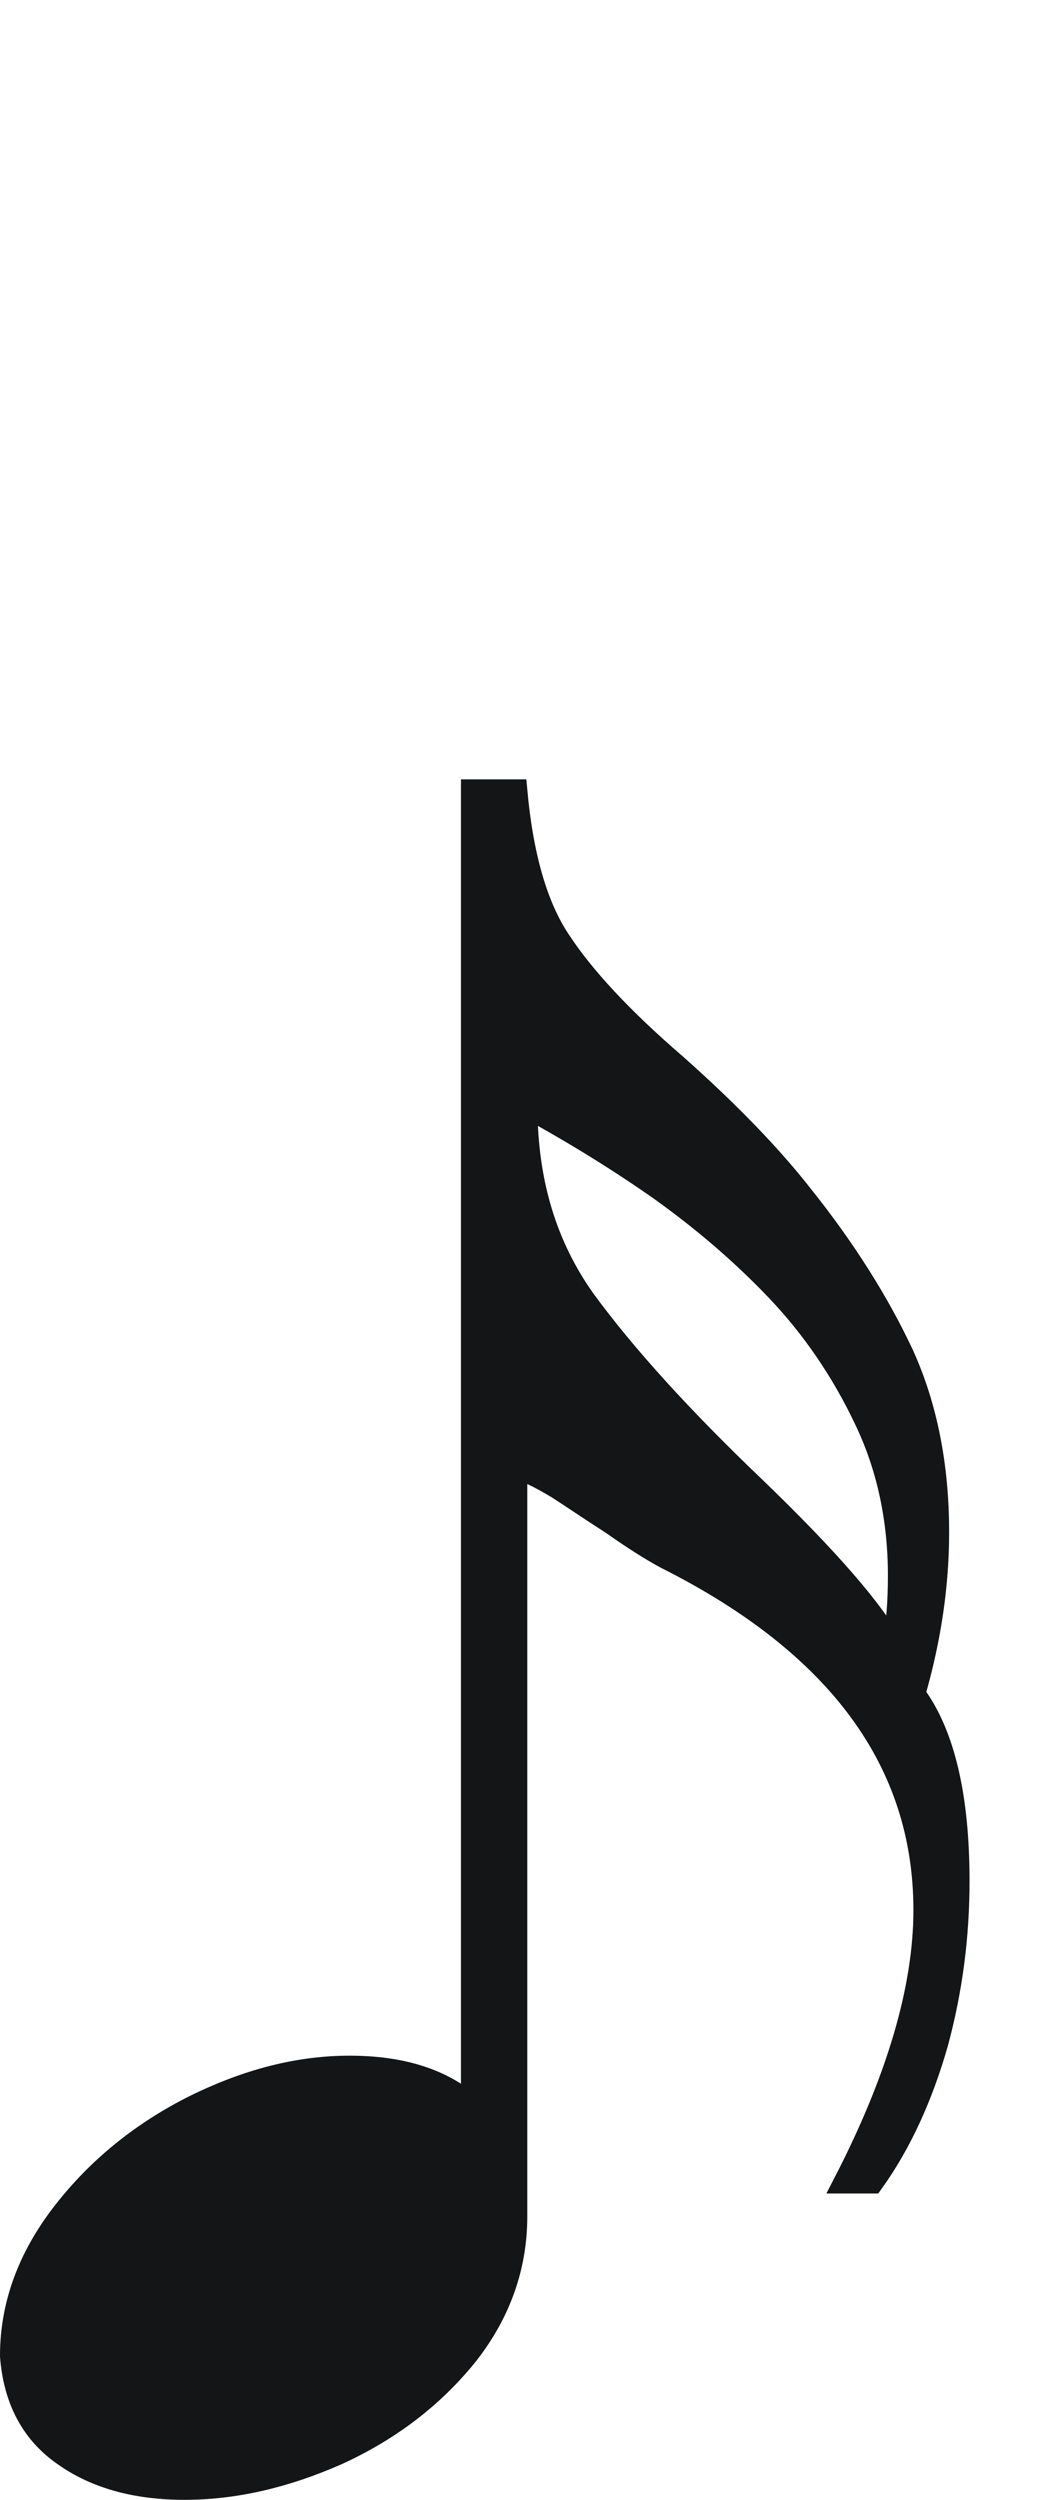 <svg width="143" height="339" xmlns="http://www.w3.org/2000/svg">

 <g>
  <title>Layer 1</title>


  <g id="svg_34">
   <path stroke-width="3" stroke="#131516" fill="#131516" id="svg_26" d="m42029.813,2371.939l0,-337.973l10.57,0l0,377.004c-0.22,11.975 -4.845,23.286 -13.873,34.152c-9.029,10.867 -19.819,19.737 -32.812,26.39c-12.772,6.431 -24.884,9.98 -36.115,10.423c-11.671,0 -20.92,-1.552 -27.967,-4.435c-6.827,-2.883 -11.892,-7.762 -15.195,-14.858c-3.083,-7.097 -4.845,-17.076 -4.845,-29.717c0.44,-13.528 5.065,-25.725 14.094,-36.592c9.249,-10.645 20.7,-19.072 34.353,-25.281c13.653,-5.988 27.086,-8.871 40.079,-8.871c12.552,0 23.122,3.105 31.711,9.758zm-78.837,40.805c-4.625,2.883 -10.57,8.649 -17.837,17.298c-7.267,8.649 -11.231,15.967 -11.671,22.177c0.881,6.209 4.845,9.98 11.451,11.532c6.606,0 15.195,-2.218 25.765,-6.653c10.35,-4.214 20.48,-10.201 30.169,-17.741c6.386,-4.214 14.534,-11.754 24.224,-22.398c9.689,-10.645 14.534,-19.294 14.534,-25.947c0,-6.209 -3.083,-9.98 -9.689,-11.532c-16.076,0 -38.317,11.088 -66.945,33.265z" class="fil1 str1"/>
   <path stroke-width="3" stroke="#131516" fill="#131516" id="svg_25" d="m41651.045,2410.97c0.881,16.411 5.726,30.16 14.534,40.805c8.809,10.645 19.379,15.967 31.711,15.967c9.469,-1.109 16.076,-4.214 19.819,-9.536c3.523,-5.322 5.285,-14.637 5.285,-27.721c-1.321,-16.854 -6.166,-30.604 -14.975,-41.027c-8.809,-10.423 -19.379,-15.745 -32.151,-15.745c-8.809,1.552 -14.975,4.657 -18.718,9.758c-3.744,4.879 -5.505,14.193 -5.505,27.499zm-55.054,9.314c0,-13.528 4.845,-24.394 14.754,-32.6c9.91,-8.427 21.801,-14.193 35.675,-17.741c13.653,-3.327 26.426,-5.101 38.097,-5.101c12.772,0 26.205,1.774 40.079,5.101c14.094,3.327 26.205,9.314 36.556,17.52c10.35,8.205 15.855,19.294 16.296,32.822c0,13.528 -4.845,24.616 -14.754,33.043c-9.91,8.427 -21.801,14.415 -35.454,17.963c-13.873,3.548 -26.866,5.322 -39.198,5.322c-13.213,0 -26.646,-1.774 -40.74,-5.101c-13.873,-3.548 -25.765,-9.314 -35.895,-17.741c-9.91,-8.427 -15.195,-19.515 -15.415,-33.487z" class="fil1 str1"/>
   <path stroke-width="3" stroke="#131516" fill="#131516" id="svg_24" d="m42302.879,2033.966l0,370.794c0,13.75 -4.404,26.169 -13.213,37.035c-8.809,11.088 -20.039,19.737 -33.473,25.725c-13.653,5.988 -26.866,9.092 -39.859,9.092c-12.332,0 -22.682,-3.327 -31.05,-9.758c-8.368,-6.653 -12.993,-15.745 -13.873,-27.499c0.44,-12.862 5.285,-25.06 14.314,-36.37c9.029,-11.31 20.48,-20.403 33.913,-27.056c13.433,-6.875 26.646,-10.201 39.418,-10.201c12.993,0 24.224,3.77 33.252,11.088l0,-342.852l10.57,0z" class="fil1 str1"/>
   <path stroke-width="3" stroke="#131516" fill="#131516" id="svg_23" d="m42555.905,2033.079l10.57,0c2.643,16.854 5.946,31.047 10.35,42.579c4.184,11.31 9.249,21.068 14.754,29.273c5.726,8.205 14.314,18.628 25.765,31.491c11.451,12.862 20.48,23.729 27.527,32.822c21.141,27.277 31.711,55.885 31.711,85.602c0,30.604 -12.772,67.861 -38.758,111.771l-7.047,0c3.303,-7.762 7.267,-16.633 11.671,-26.612c4.184,-10.201 7.928,-19.294 11.011,-27.499c2.863,-8.205 5.285,-16.411 7.047,-24.616c1.542,-8.205 2.422,-16.189 2.422,-24.173c0,-12.641 -2.422,-25.281 -7.487,-37.922c-5.065,-12.862 -12.332,-24.616 -21.361,-35.483c-9.249,-10.867 -19.599,-19.515 -31.27,-26.39c-11.671,-6.653 -23.783,-10.423 -36.335,-11.088l0,251.04c0,14.193 -4.184,27.056 -12.993,38.144c-8.588,11.088 -19.819,19.737 -33.473,25.725c-13.433,5.988 -26.866,8.871 -40.299,8.871c-12.772,0 -23.563,-3.327 -32.151,-9.758c-8.368,-6.431 -12.772,-15.967 -12.772,-28.386c0,-13.084 4.404,-25.281 12.993,-36.592c8.588,-11.088 19.599,-19.959 32.812,-26.39c13.213,-6.431 25.985,-9.758 38.317,-9.758c17.177,0 29.509,3.327 36.996,10.201l0,-226.646l0,-116.206z" class="fil1 str1"/>
   <path stroke-width="3" stroke="#131516" fill="#131516" id="svg_22" d="m42859.502,2376.818l0,-342.852l11.451,0c1.542,17.076 5.285,30.382 11.451,39.475c5.946,9.092 15.855,19.959 29.949,32.156c13.873,12.419 24.664,23.729 32.592,33.93c11.451,14.415 20.039,28.386 26.205,41.692c5.946,13.306 9.029,28.608 9.029,46.128c0,13.528 -1.982,27.499 -6.166,42.136c7.707,10.423 11.451,26.834 11.451,48.789c0,14.193 -1.762,28.164 -5.505,42.136c-3.964,13.971 -9.469,26.169 -16.736,36.37l-7.267,0c13.873,-27.056 20.7,-50.785 20.7,-70.965c0,-38.587 -22.242,-69.191 -66.945,-91.812c-3.303,-1.774 -7.928,-4.657 -13.873,-8.871c-6.166,-3.992 -11.011,-7.318 -14.094,-9.314c-3.303,-1.996 -6.827,-3.992 -10.79,-5.322l0,195.155c0,13.306 -4.404,25.503 -12.993,36.37c-8.809,10.867 -19.819,19.294 -33.252,25.503c-13.433,5.988 -26.646,9.092 -39.639,9.092c-12.552,0 -22.902,-2.883 -31.05,-8.649c-8.368,-5.766 -12.993,-14.415 -13.873,-25.947c0,-13.084 4.404,-25.503 13.433,-37.257c9.029,-11.754 20.48,-21.068 34.133,-27.943c13.873,-6.875 27.086,-10.201 40.079,-10.201c13.433,0 24.003,3.327 31.711,10.201zm14.094,-260.354c0,19.515 5.065,36.37 15.195,50.563c10.35,14.193 24.884,30.382 44.043,48.789c18.938,18.407 30.83,32.156 35.675,41.47c1.101,-5.766 1.542,-11.975 1.542,-18.628c0,-14.637 -2.863,-28.386 -8.809,-40.805c-5.946,-12.641 -13.653,-23.951 -22.902,-33.709c-9.249,-9.758 -19.379,-18.407 -30.169,-26.169c-11.011,-7.762 -22.462,-14.858 -34.574,-21.511z" class="fil1 str1"/>
   <path stroke-width="3" stroke="#131516" fill="#131516" id="svg_21" d="m43120.896,2376.818l0,-407.164l10.79,0c1.321,14.858 4.184,26.612 8.588,34.817c4.404,8.205 10.79,16.633 19.819,25.06c8.809,8.427 21.361,20.181 37.436,35.483c28.848,27.943 43.162,60.764 43.162,98.908c0,13.084 -1.762,25.947 -5.285,39.031c3.523,11.088 5.285,23.064 5.285,35.483c0,9.758 -1.321,21.068 -4.404,33.709c7.047,9.092 10.57,23.507 10.57,43.466c0,13.75 -1.762,27.943 -5.726,42.136c-3.744,14.193 -9.249,26.834 -16.736,38.144l-7.047,0c13.213,-27.721 19.819,-51.672 19.819,-71.853c0,-12.862 -2.422,-24.616 -7.487,-35.039c-5.065,-10.645 -12.112,-20.181 -21.141,-28.83c-9.029,-8.427 -18.718,-16.411 -29.288,-23.729c-10.57,-7.097 -26.426,-17.52 -47.566,-30.826l0,200.034c0,13.084 -4.404,25.06 -13.213,35.926c-8.809,10.867 -19.819,19.515 -33.252,25.725c-13.433,6.209 -26.646,9.314 -39.639,9.314c-13.213,0 -24.003,-3.327 -32.371,-9.758c-8.368,-6.653 -12.552,-16.411 -12.552,-29.273c0,-12.641 4.625,-24.394 13.653,-35.261c8.809,-10.867 20.26,-19.515 33.913,-26.169c13.653,-6.431 26.426,-9.536 38.537,-9.536c14.314,0 25.765,3.327 34.133,10.201zm12.332,-326.441c0,13.084 3.083,24.394 8.809,33.487c5.726,9.314 15.855,20.624 30.169,33.93c14.314,13.306 25.545,24.173 33.693,33.043c8.148,8.871 15.855,20.846 22.902,35.704c0.881,-5.322 1.321,-10.423 1.321,-15.08c0,-18.185 -4.845,-34.596 -14.754,-49.454c-9.91,-15.08 -20.92,-27.277 -33.473,-37.035c-12.332,-9.758 -28.628,-21.29 -48.667,-34.596zm-0.881,77.175c0.881,13.971 4.845,26.39 11.892,37.479c7.047,11.088 15.855,21.733 26.646,32.156c10.79,10.201 22.021,20.624 33.473,31.491c11.451,10.867 19.599,20.846 24.444,29.717c0.44,-2.439 0.44,-5.988 0.44,-10.645c0,-44.797 -32.151,-84.937 -96.894,-120.198z" class="fil1 str1"/>
   <path stroke-width="3" stroke="#131516" fill="#131516" id="svg_20" d="m43626.034,2414.157l0,-436.438l0,-68.304l10.57,0c0,17.298 3.964,31.491 12.112,42.358c8.148,10.645 21.141,24.616 39.418,41.692c18.278,17.076 32.151,33.487 41.4,49.232c9.249,15.967 13.873,36.148 13.873,60.542c0,11.754 -1.542,25.725 -4.404,41.692c5.285,10.201 7.928,23.286 7.928,39.031c0,15.08 -2.643,29.273 -7.928,42.579c5.726,13.306 8.809,27.499 8.809,42.136c0,14.415 -3.083,27.499 -8.809,39.031c6.827,10.423 10.35,25.281 10.35,44.353c0,27.056 -6.606,54.555 -19.819,82.941l-7.928,0c12.112,-34.596 18.058,-61.429 18.058,-80.28c0,-14.415 -2.643,-25.947 -7.928,-35.039c-5.505,-9.092 -11.671,-16.189 -18.498,-21.068c-6.827,-4.879 -18.718,-12.419 -35.675,-22.62c-16.956,-10.201 -30.169,-19.294 -40.079,-27.277l-0.881,194.268c0,14.637 -4.404,27.499 -12.993,38.809c-8.809,11.31 -19.819,19.737 -33.252,25.725c-13.433,5.988 -26.646,9.092 -39.639,9.092c-13.213,0 -24.003,-3.105 -32.812,-9.536c-8.588,-6.431 -12.993,-15.524 -12.993,-27.721c0,-12.862 4.625,-25.06 13.873,-36.148c9.029,-11.31 20.92,-20.181 35.014,-26.834c14.094,-6.653 27.967,-9.758 41.4,-9.758c12.993,0 23.122,2.439 30.83,7.54zm11.451,-341.078c0,15.302 3.083,27.943 9.029,38.144c5.946,10.201 16.296,21.733 30.83,34.817c14.534,13.084 25.985,23.729 34.133,32.378c8.148,8.649 15.635,20.181 22.462,34.817c1.321,-5.544 1.762,-11.532 1.762,-18.185c0,-17.076 -4.625,-33.265 -14.314,-48.567c-9.469,-15.524 -21.581,-29.273 -36.556,-41.249c-14.754,-12.197 -30.61,-22.842 -47.346,-32.156zm-0.881,81.61c0,14.858 3.744,28.83 11.011,41.47c7.267,12.641 16.956,25.06 28.848,37.257c12.112,11.975 23.563,23.507 34.574,34.152c10.79,10.867 18.278,20.624 22.021,29.051c1.542,-7.318 2.202,-13.75 2.202,-19.072c0,-26.169 -9.91,-49.898 -29.949,-71.409c-20.039,-21.29 -42.942,-38.366 -68.707,-51.45zm0.881,-164.108c0,14.637 2.863,27.056 8.368,37.035c5.505,9.98 15.635,21.733 29.949,35.261c14.534,13.528 25.545,24.394 33.473,32.6c7.707,8.205 15.635,20.181 23.783,35.704c0.881,-5.766 1.321,-11.088 1.321,-16.411c0,-20.624 -5.065,-38.587 -15.195,-54.111c-10.13,-15.745 -21.801,-28.386 -34.574,-38.144c-12.772,-9.758 -28.408,-20.403 -47.126,-31.934z" class="fil1 str1"/>
  </g>
  <path stroke="#131516" stroke-width="3" fill="#131516" id="svg_6" d="m64.04,285.576l0,-178.388l6,0c0.808,8.885 2.769,15.808 6,20.539c3.115,4.731 8.308,10.385 15.693,16.731c7.269,6.462 12.923,12.346 17.077,17.654c6,7.5 10.5,14.77 13.731,21.693c3.115,6.923 4.731,14.885 4.731,24c0,7.039 -1.038,14.308 -3.231,21.924c4.039,5.423 6,13.962 6,25.385c0,7.385 -0.923,14.654 -2.885,21.924c-2.077,7.269 -4.962,13.616 -8.769,18.923l-3.808,0c7.269,-14.077 10.846,-26.424 10.846,-36.924c0,-20.077 -11.654,-36.001 -35.078,-47.77c-1.731,-0.923 -4.154,-2.423 -7.269,-4.615c-3.231,-2.077 -5.769,-3.808 -7.385,-4.846c-1.731,-1.038 -3.577,-2.077 -5.654,-2.769l0,101.541c0,6.923 -2.308,13.27 -6.808,18.923c-4.615,5.654 -10.385,10.039 -17.423,13.27c-7.039,3.115 -13.962,4.731 -20.77,4.731c-6.577,0 -12,-1.5 -16.27,-4.5c-4.385,-3 -6.808,-7.5 -7.269,-13.5c0,-6.808 2.308,-13.27 7.039,-19.385c4.731,-6.116 10.731,-10.962 17.885,-14.539c7.269,-3.577 14.193,-5.308 21,-5.308c7.039,0 12.577,1.731 16.616,5.308zm7.385,-135.464c0,10.154 2.654,18.923 7.962,26.308c5.423,7.385 13.039,15.808 23.077,25.385c9.923,9.577 16.154,16.731 18.693,21.577c0.577,-3 0.808,-6.231 0.808,-9.693c0,-7.616 -1.5,-14.77 -4.615,-21.231c-3.115,-6.577 -7.154,-12.462 -12,-17.539c-4.846,-5.077 -10.154,-9.577 -15.808,-13.616c-5.769,-4.039 -11.769,-7.731 -18.116,-11.193z" class="fil1 str1"/>
 </g>
</svg>